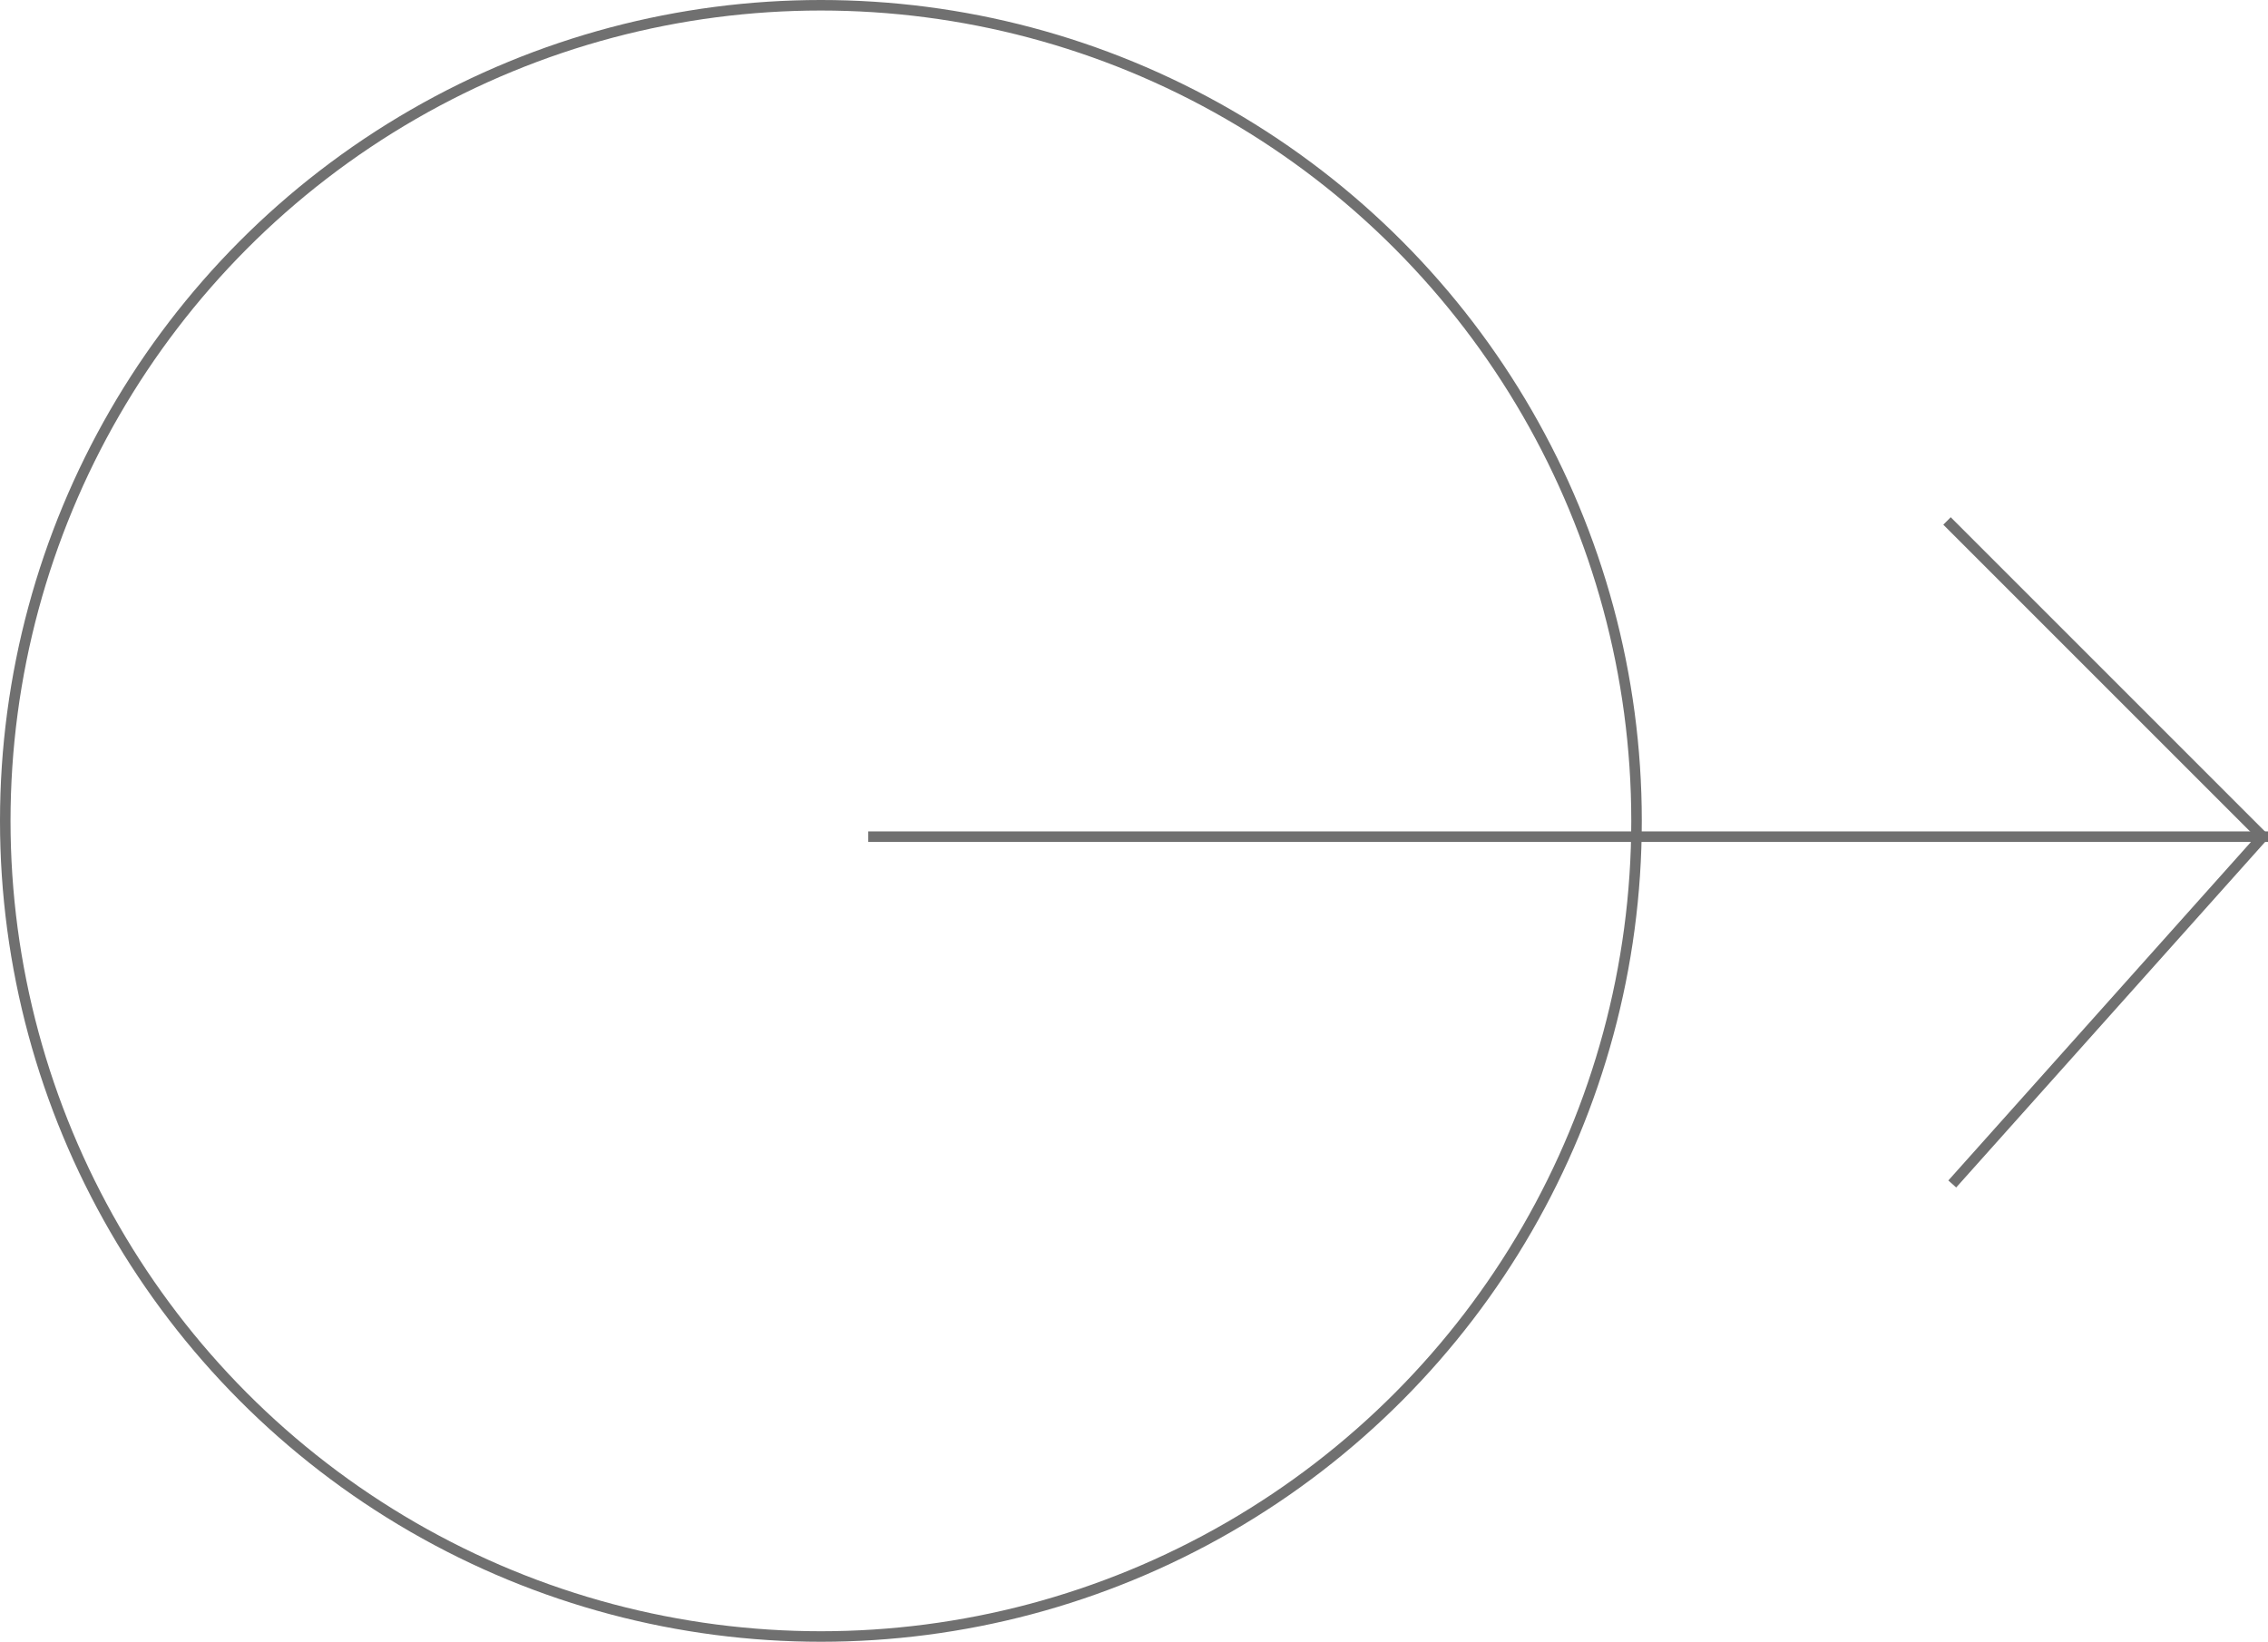 <svg xmlns="http://www.w3.org/2000/svg" width="215.5" height="156" viewBox="0 0 215.5 156">
  <g id="그룹_77" data-name="그룹 77" transform="translate(-1402.5 -2589)">
    <g id="타원_20" data-name="타원 20" transform="translate(1402.5 2589)" fill="none" stroke="#707070" stroke-width="1">
      <circle cx="78" cy="78" r="78" stroke="none"/>
      <circle cx="78" cy="78" r="77.5" fill="none"/>
    </g>
    <g id="그룹_12" data-name="그룹 12" transform="translate(-2.5 -41)">
      <line id="선_8" data-name="선 8" x2="133" transform="translate(1487.5 2709.5)" fill="none" stroke="#707070" stroke-width="1"/>
      <line id="선_9" data-name="선 9" x2="30" y2="30" transform="translate(1590 2679.5)" fill="none" stroke="#707070" stroke-width="1"/>
      <line id="선_10" data-name="선 10" y1="33" x2="29.5" transform="translate(1590.5 2709.5)" fill="none" stroke="#707070" stroke-width="1"/>
    </g>
  </g>
</svg>

